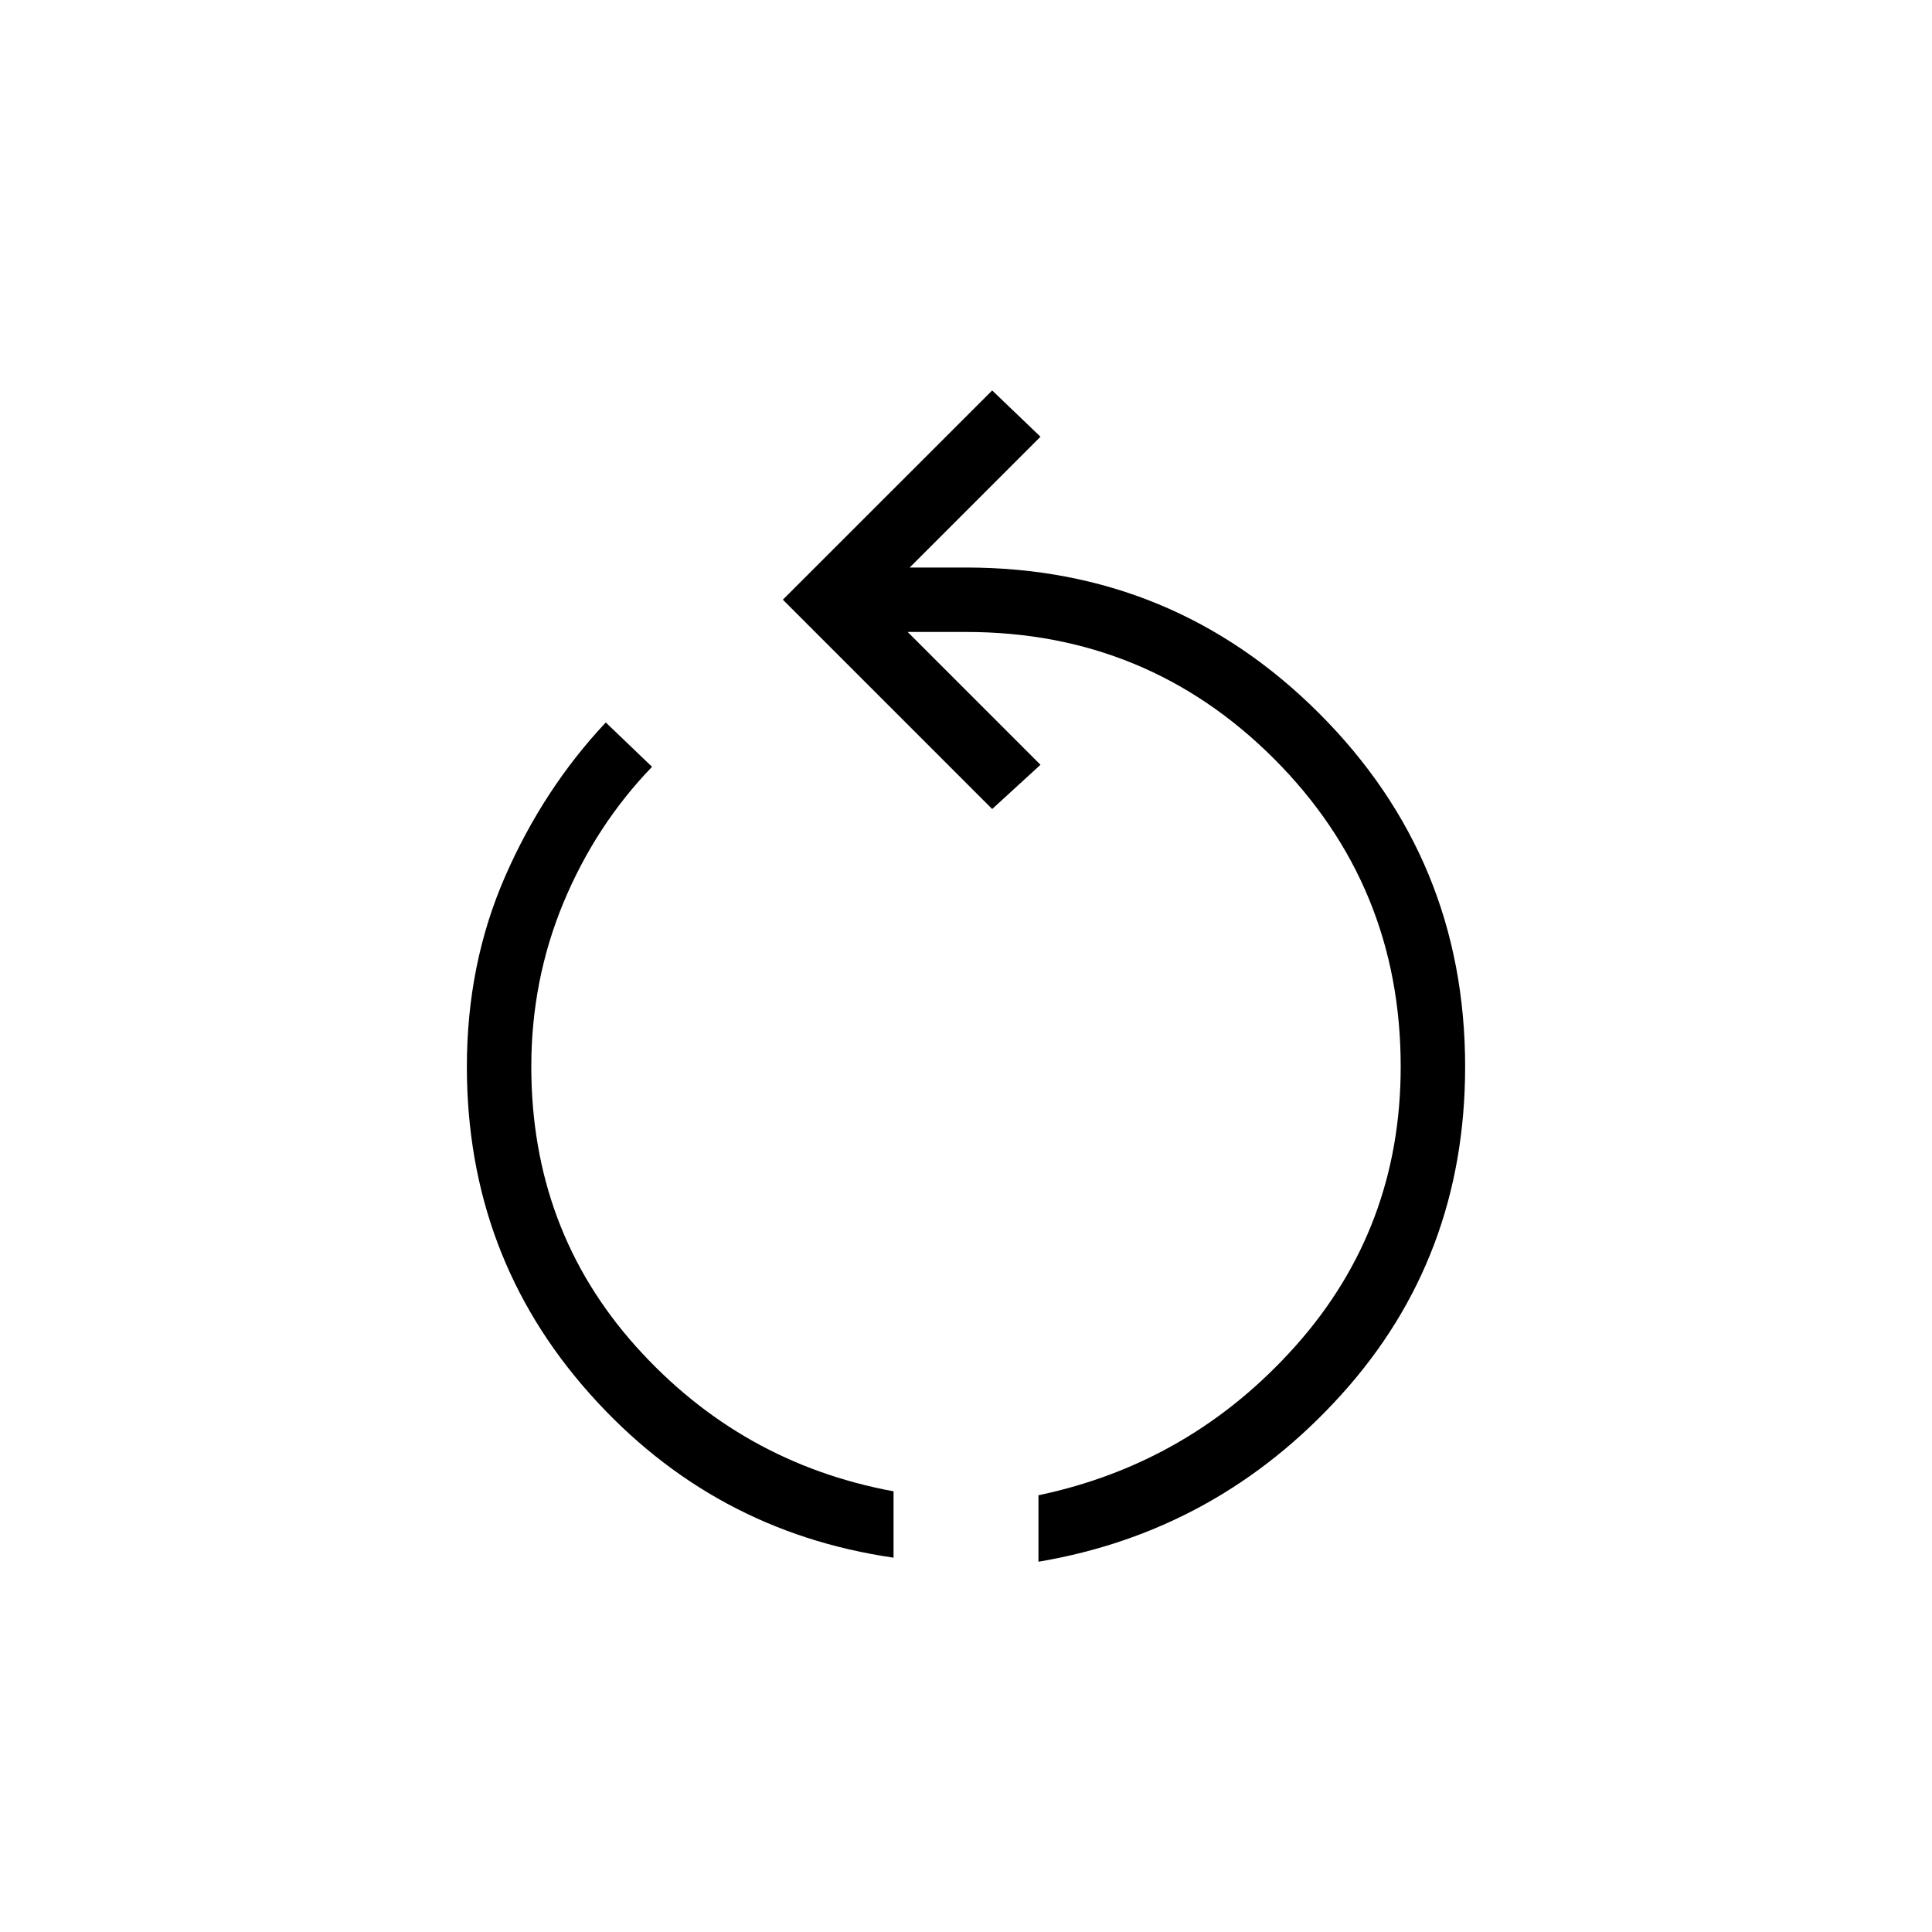 <svg xmlns="http://www.w3.org/2000/svg" height="20" width="20"><path d="M9.25 16.125q-1.875-.271-3.146-1.698t-1.271-3.385q0-1.063.396-1.969.396-.906 1.042-1.594l.479.459q-.583.604-.917 1.406-.333.802-.333 1.698 0 1.687 1.083 2.896 1.084 1.208 2.667 1.5Zm1.5.042v-.688q1.583-.333 2.667-1.552 1.083-1.219 1.083-2.885 0-1.875-1.312-3.188Q11.875 6.542 10 6.542h-.604l1.375 1.375-.5.458-2.167-2.167 2.167-2.166.5.479-1.354 1.354H10q2.146 0 3.656 1.51 1.511 1.511 1.511 3.657 0 1.979-1.282 3.396-1.281 1.416-3.135 1.729Z"/></svg>